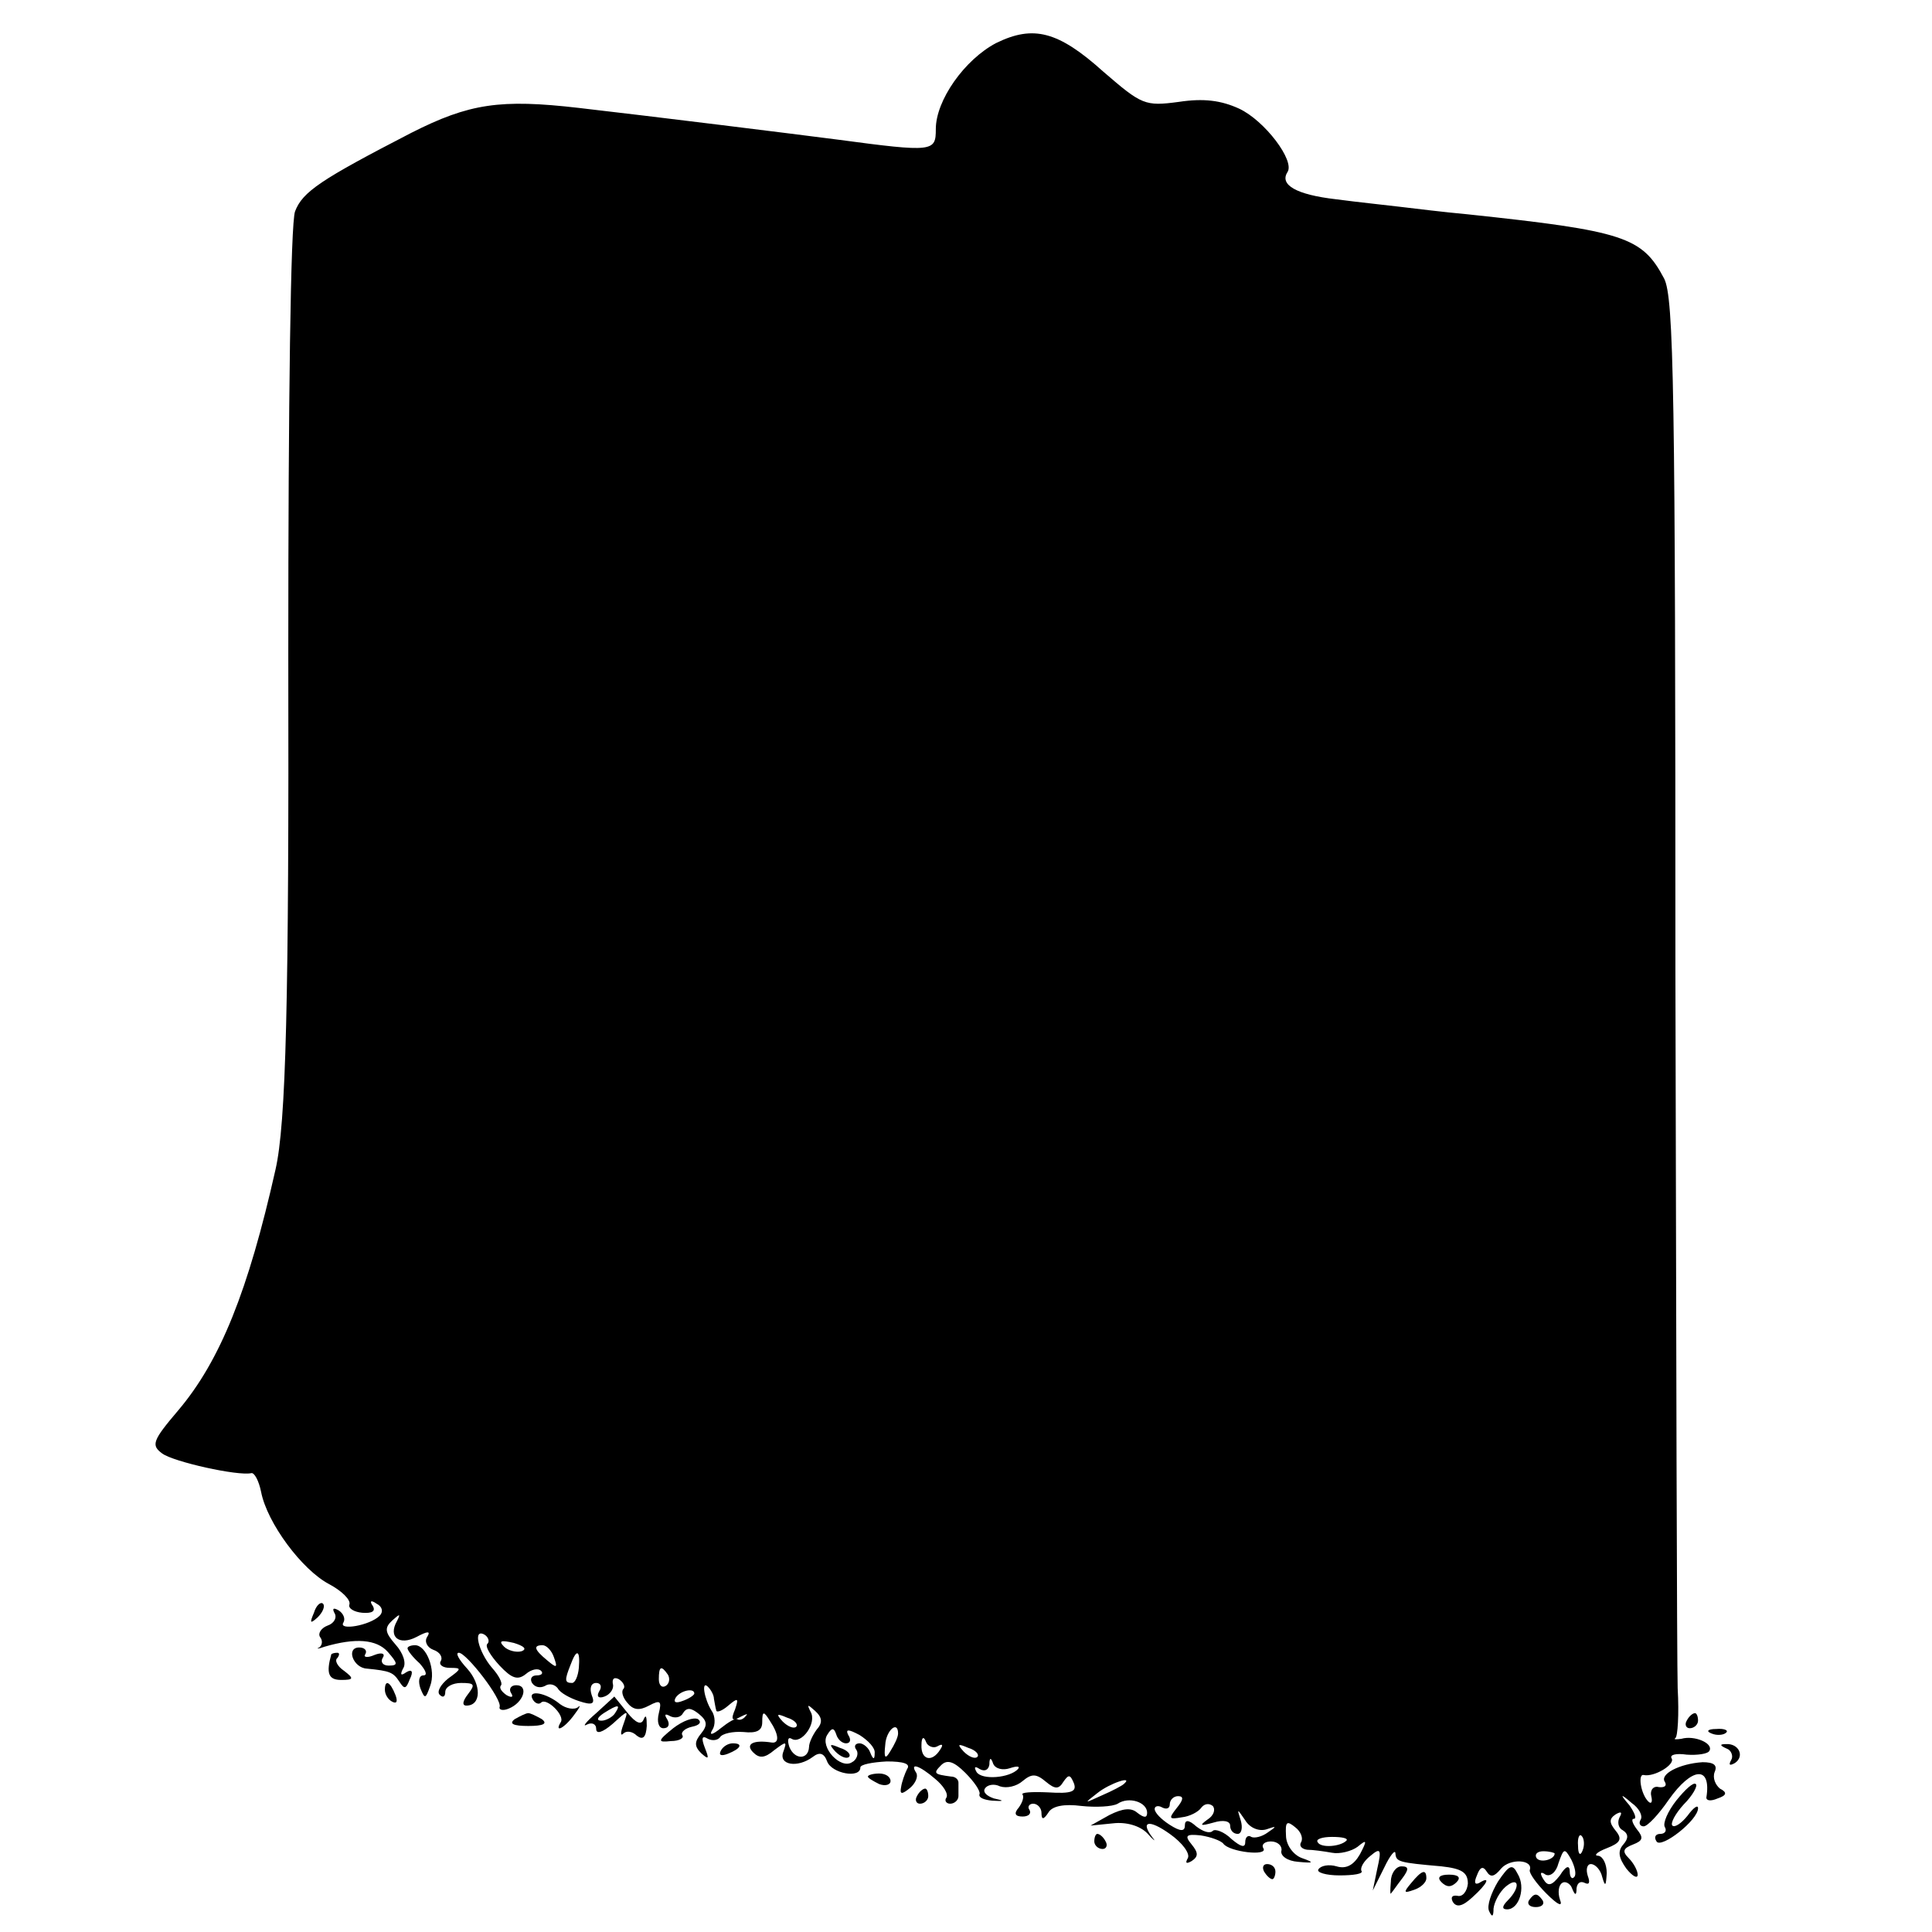<?xml version="1.0" standalone="no"?>
<!DOCTYPE svg PUBLIC "-//W3C//DTD SVG 20010904//EN"
 "http://www.w3.org/TR/2001/REC-SVG-20010904/DTD/svg10.dtd">
<svg version="1.0" xmlns="http://www.w3.org/2000/svg"
 width="256pt" height="256pt" viewBox="0 0 256 256"
 preserveAspectRatio="xMidYMid meet">
<g transform="translate(0,256) scale(0.1,-0.1)"
fill="#000000" stroke="none">
<path d="M1320 2503 c-42 -22 -80 -76 -80 -114 0 -30 -3 -31 -130 -14 -62 8
-239 30 -343 42 -104 12 -145 6 -222 -33 -120 -62 -144 -78 -154 -104 -6 -15
-9 -254 -9 -585 1 -463 -3 -624 -17 -685 -36 -160 -73 -253 -129 -319 -34 -40
-36 -46 -21 -57 15 -11 100 -30 118 -26 4 1 10 -10 13 -25 8 -41 54 -103 90
-122 17 -9 29 -21 27 -27 -2 -5 6 -10 17 -11 13 -1 18 2 14 9 -5 7 -2 8 5 3 8
-4 9 -11 4 -16 -13 -13 -55 -20 -48 -9 3 5 0 12 -6 16 -7 4 -9 3 -6 -3 4 -6 0
-14 -9 -17 -8 -3 -13 -10 -10 -15 4 -5 3 -11 -1 -14 -5 -2 -1 -2 7 1 41 12 69
10 84 -7 13 -15 14 -18 1 -18 -8 0 -11 5 -8 10 4 6 -1 8 -11 4 -9 -4 -15 -3
-12 1 3 5 -1 9 -8 9 -18 0 -8 -27 10 -28 31 -3 35 -5 43 -17 7 -11 9 -10 14 3
5 10 3 14 -5 9 -7 -5 -8 -3 -4 5 5 7 0 21 -10 32 -14 16 -15 22 -4 32 10 9 11
9 6 -1 -12 -21 3 -33 26 -21 15 8 19 8 14 0 -4 -6 0 -14 8 -17 9 -3 13 -10 10
-15 -3 -5 3 -9 12 -9 16 0 16 -1 -2 -14 -10 -8 -16 -18 -11 -22 4 -4 7 -2 7 4
0 7 10 12 21 12 18 0 19 -2 9 -15 -7 -9 -8 -15 -2 -15 20 0 20 28 1 49 -11 12
-16 21 -11 21 10 0 58 -62 54 -72 -1 -4 5 -5 12 -2 20 8 27 31 10 31 -7 0 -10
-5 -7 -10 4 -6 1 -7 -6 -3 -7 5 -10 10 -7 13 2 3 -3 13 -12 23 -18 21 -26 53
-10 44 5 -3 7 -9 4 -12 -4 -3 4 -16 16 -29 16 -17 24 -20 35 -11 7 6 16 8 20
4 3 -3 1 -6 -6 -6 -7 0 -9 -5 -6 -10 4 -6 11 -7 17 -4 6 4 13 2 17 -3 3 -6 16
-13 28 -17 18 -6 22 -4 17 8 -3 9 -1 16 6 16 6 0 8 -5 4 -11 -4 -7 -1 -10 7
-7 8 3 13 11 11 17 -1 7 2 9 8 6 6 -4 9 -10 6 -13 -3 -3 -1 -11 5 -18 8 -10
16 -11 29 -4 15 8 17 6 13 -10 -3 -12 0 -20 6 -20 7 0 9 5 5 12 -4 6 -3 8 4 4
6 -3 14 -2 17 4 5 8 11 7 21 -1 11 -9 12 -15 3 -26 -9 -11 -9 -17 0 -26 10 -9
11 -8 5 7 -5 13 -4 17 4 12 6 -3 13 -2 16 2 3 5 17 8 31 7 18 -2 25 2 25 13 0
15 2 15 10 2 12 -18 13 -30 3 -29 -25 4 -36 -2 -25 -13 8 -8 15 -8 28 3 16 12
17 12 12 -2 -7 -18 19 -22 39 -7 9 7 15 5 19 -6 6 -16 44 -23 44 -8 0 4 16 7
35 8 22 0 32 -3 27 -10 -3 -6 -7 -17 -8 -24 -2 -10 1 -10 12 -1 7 6 11 15 8
20 -9 14 4 10 25 -8 11 -9 18 -20 15 -25 -3 -4 0 -8 5 -8 6 0 11 5 11 10 0 6
0 13 0 18 0 4 -4 8 -10 8 -22 3 -24 4 -13 15 8 8 17 5 32 -10 12 -12 20 -24
19 -28 -2 -5 6 -8 17 -9 16 -1 16 0 2 3 -9 3 -15 8 -12 13 3 5 12 7 20 3 9 -3
22 0 30 7 12 10 18 10 31 -1 12 -10 17 -10 23 0 7 10 9 10 14 -2 4 -11 -3 -14
-34 -12 -22 1 -37 0 -34 -3 2 -3 0 -10 -5 -17 -7 -8 -5 -12 5 -12 8 0 12 4 9
9 -3 4 0 8 5 8 6 0 11 -6 11 -12 0 -10 3 -9 9 0 5 9 21 12 44 9 19 -2 41 -1
48 3 15 10 39 2 39 -12 0 -7 -4 -7 -13 0 -8 7 -19 6 -37 -3 l-25 -14 30 3 c17
2 35 -3 45 -13 8 -9 12 -12 8 -7 -18 23 -6 26 22 6 17 -12 27 -26 24 -32 -4
-7 -2 -8 5 -4 9 6 9 11 0 22 -10 12 -7 14 12 12 13 -2 27 -7 30 -11 8 -11 60
-17 53 -6 -3 5 2 9 10 9 9 0 15 -6 14 -12 -2 -7 8 -14 22 -15 21 -2 22 -1 5 5
-11 4 -21 17 -21 30 -1 18 1 20 12 11 8 -6 11 -15 8 -20 -3 -5 1 -9 8 -10 7 0
22 -2 33 -4 10 -2 26 2 34 8 12 10 13 9 3 -10 -8 -14 -18 -20 -31 -16 -10 3
-21 1 -24 -4 -3 -4 10 -8 28 -8 18 0 32 2 29 6 -2 4 3 13 12 20 13 11 15 9 9
-17 l-6 -29 15 30 c8 17 15 25 15 19 1 -11 4 -12 61 -17 27 -3 35 -8 35 -23
-1 -10 -7 -18 -14 -16 -7 1 -9 -2 -6 -8 5 -8 13 -6 26 6 20 18 25 29 9 19 -6
-3 -7 1 -3 10 4 11 8 13 13 5 5 -8 10 -7 19 4 12 14 43 12 38 -2 -1 -4 9 -18
22 -31 16 -16 22 -18 18 -8 -3 9 -2 19 3 22 4 3 11 -1 13 -7 4 -10 6 -10 6 0
1 7 5 10 11 7 6 -3 7 1 4 9 -3 9 -1 16 4 16 6 0 13 -8 15 -17 4 -14 5 -12 6 5
0 12 -5 22 -11 23 -7 0 -2 5 11 10 18 7 21 12 12 23 -9 11 -9 16 0 22 7 4 9 3
5 -4 -3 -6 -2 -14 4 -17 8 -5 8 -11 1 -19 -8 -9 -6 -18 4 -32 8 -10 15 -14 15
-8 0 5 -5 15 -12 22 -9 9 -7 13 6 18 13 5 14 9 5 20 -6 8 -8 14 -4 14 4 0 1 8
-6 18 -13 15 -12 16 3 3 10 -7 15 -17 12 -22 -3 -5 -1 -9 4 -9 5 0 20 16 33
35 31 44 57 46 50 3 0 -4 6 -5 15 -1 12 4 13 8 3 13 -6 5 -10 14 -7 22 4 9 -1
13 -16 13 -31 -2 -57 -16 -50 -26 3 -5 0 -8 -8 -7 -7 2 -12 -4 -10 -12 2 -8 0
-11 -4 -7 -10 10 -14 37 -6 35 14 -3 42 14 37 22 -3 5 6 7 20 5 14 -1 28 1 30
5 6 10 -20 21 -37 16 -7 -1 -11 -1 -8 1 3 2 5 31 3 66 -1 34 -2 462 -3 950 0
769 -2 893 -15 918 -29 55 -53 63 -260 85 -33 3 -73 8 -90 10 -16 2 -55 6 -85
10 -52 6 -75 19 -64 36 10 15 -30 68 -64 84 -24 11 -47 14 -80 9 -45 -6 -49
-4 -100 40 -60 54 -93 62 -142 38z m-629 -2131 c-7 -2 -18 1 -23 6 -8 8 -4 9
13 5 13 -4 18 -8 10 -11z m43 -8 c5 -14 4 -15 -9 -4 -17 14 -19 20 -6 20 5 0
12 -7 15 -16z m33 -14 c-1 -11 -5 -20 -9 -20 -10 0 -10 4 -2 24 8 22 13 20 11
-4z m118 -9 c3 -5 2 -12 -3 -15 -5 -3 -9 1 -9 9 0 17 3 19 12 6z m61 -32 c1
-5 2 -12 3 -15 0 -4 8 -1 16 6 13 11 14 10 9 -5 -6 -14 -4 -16 7 -10 8 4 11 5
7 1 -3 -4 -8 -6 -11 -4 -2 2 -12 -4 -22 -12 -11 -9 -16 -10 -11 -2 4 6 4 18
-1 25 -10 16 -14 41 -5 32 4 -4 8 -11 8 -16z m-26 7 c0 -2 -7 -7 -16 -10 -8
-3 -12 -2 -9 4 6 10 25 14 25 6z m162 -48 c-5 -7 -10 -17 -10 -23 -1 -17 -19
-17 -26 0 -3 9 -2 14 3 11 13 -8 34 21 25 36 -5 10 -4 10 6 1 10 -9 10 -16 2
-25z m-27 4 c-3 -3 -11 0 -18 7 -9 10 -8 11 6 5 10 -3 15 -9 12 -12z m66 -22
c6 0 7 5 3 11 -4 8 0 8 15 0 11 -7 21 -17 20 -24 0 -9 -2 -9 -6 1 -2 6 -9 12
-14 12 -6 0 -8 -4 -4 -9 3 -5 0 -13 -6 -16 -15 -10 -43 20 -33 36 6 10 9 10
12 1 2 -7 8 -12 13 -12z m69 13 c0 -5 -5 -15 -10 -23 -7 -12 -9 -10 -7 8 1 19
17 33 17 15z m52 -17 c7 4 8 2 4 -4 -11 -18 -26 -14 -25 6 0 10 3 12 6 4 2 -6
10 -9 15 -6z m53 -14 c-3 -3 -11 0 -18 7 -9 10 -8 11 6 5 10 -3 15 -9 12 -12z
m43 -15 c9 3 14 3 11 -1 -11 -12 -48 -15 -55 -4 -4 7 -2 8 4 4 7 -4 12 -1 13
6 0 9 2 10 5 1 3 -7 13 -9 22 -6z m151 -21 c-2 -2 -15 -9 -29 -15 -24 -11 -24
-11 -6 3 16 13 49 24 35 12z m70 -32 c-11 -14 -10 -15 7 -12 10 1 22 7 26 13
4 5 10 6 15 2 4 -5 1 -13 -7 -18 -11 -8 -10 -9 8 -4 13 4 22 2 22 -4 0 -6 4
-11 10 -11 5 0 7 8 4 18 -5 16 -5 16 6 0 6 -10 18 -15 28 -12 14 5 14 4 2 -4
-8 -6 -18 -8 -22 -6 -4 3 -8 0 -8 -7 0 -8 -6 -6 -18 4 -10 10 -22 14 -25 11
-4 -4 -13 -1 -22 6 -10 9 -15 9 -15 1 0 -8 -6 -8 -20 1 -11 7 -20 16 -20 21 0
4 5 5 10 2 6 -3 10 -1 10 4 0 6 5 11 11 11 8 0 7 -5 -2 -16z m225 -43 c-8 -8
-34 -10 -38 -2 -3 4 6 7 19 7 14 0 22 -2 19 -5z m313 -13 c-3 -8 -6 -5 -6 6
-1 11 2 17 5 13 3 -3 4 -12 1 -19z m-37 -4 c0 -8 -19 -13 -24 -6 -3 5 1 9 9 9
8 0 15 -2 15 -3z m26 -31 c-3 -4 -6 0 -6 7 0 9 -5 8 -13 -5 -11 -14 -16 -15
-22 -5 -5 8 -4 11 3 6 6 -3 14 3 17 15 7 20 8 21 17 5 5 -10 7 -20 4 -23z"/>
<path d="M1107 239 c7 -7 15 -10 18 -7 3 3 -2 9 -12 12 -14 6 -15 5 -6 -5z"/>
<path d="M416 423 c-6 -14 -5 -15 5 -6 7 7 10 15 7 18 -3 3 -9 -2 -12 -12z"/>
<path d="M540 376 c0 -3 7 -12 16 -20 8 -9 11 -16 5 -16 -6 0 -7 -8 -4 -17 6
-15 7 -14 13 3 8 21 -5 54 -20 54 -6 0 -10 -2 -10 -4z"/>
<path d="M439 368 c-7 -25 -4 -34 13 -34 17 0 17 2 4 12 -9 6 -13 14 -9 17 3
4 3 7 0 7 -4 0 -7 -1 -8 -2z"/>
<path d="M510 321 c0 -6 4 -13 10 -16 6 -3 7 1 4 9 -7 18 -14 21 -14 7z"/>
<path d="M706 308 c3 -5 8 -7 11 -4 7 7 32 -17 26 -26 -9 -15 5 -8 18 10 7 9
9 14 5 10 -5 -4 -16 -2 -24 4 -18 15 -44 20 -36 6z"/>
<path d="M790 290 c-14 -12 -19 -19 -12 -15 6 3 12 1 12 -6 0 -7 8 -5 22 7 21
19 21 19 14 -1 -4 -11 -4 -16 0 -12 4 4 12 3 18 -3 8 -6 12 -2 13 13 0 12 -1
16 -4 9 -3 -8 -10 -6 -22 9 l-17 21 -24 -22z m25 0 c-3 -5 -12 -10 -18 -10 -7
0 -6 4 3 10 19 12 23 12 15 0z"/>
<path d="M682 282 c-8 -6 -2 -9 18 -9 20 0 26 3 18 9 -7 4 -15 8 -18 8 -3 0
-11 -4 -18 -8z"/>
<path d="M892 270 c-21 -17 -21 -19 -3 -17 11 0 18 4 15 8 -2 4 4 9 13 11 10
2 13 6 8 10 -6 3 -20 -2 -33 -12z"/>
<path d="M2235 280 c-3 -5 -1 -10 4 -10 6 0 11 5 11 10 0 6 -2 10 -4 10 -3 0
-8 -4 -11 -10z"/>
<path d="M2268 263 c7 -3 16 -2 19 1 4 3 -2 6 -13 5 -11 0 -14 -3 -6 -6z"/>
<path d="M955 240 c-3 -6 1 -7 9 -4 18 7 21 14 7 14 -6 0 -13 -4 -16 -10z"/>
<path d="M2288 243 c6 -2 9 -10 6 -15 -4 -7 -2 -8 5 -4 13 9 5 26 -12 25 -9 0
-8 -2 1 -6z"/>
<path d="M1150 206 c0 -2 7 -6 15 -10 8 -3 15 -1 15 4 0 6 -7 10 -15 10 -8 0
-15 -2 -15 -4z"/>
<path d="M2221 174 c-11 -14 -18 -30 -15 -35 3 -5 0 -9 -6 -9 -6 0 -9 -4 -5
-10 6 -10 55 28 55 44 0 5 -6 1 -14 -10 -8 -10 -17 -16 -20 -13 -3 3 4 16 15
28 12 12 19 25 16 27 -3 3 -14 -7 -26 -22z"/>
<path d="M1215 180 c-3 -5 -1 -10 4 -10 6 0 11 5 11 10 0 6 -2 10 -4 10 -3 0
-8 -4 -11 -10z"/>
<path d="M1450 120 c0 -5 5 -10 11 -10 5 0 7 5 4 10 -3 6 -8 10 -11 10 -2 0
-4 -4 -4 -10z"/>
<path d="M1675 80 c3 -5 8 -10 11 -10 2 0 4 5 4 10 0 6 -5 10 -11 10 -5 0 -7
-4 -4 -10z"/>
<path d="M1843 67 c-1 -11 -1 -18 0 -16 2 2 8 11 15 20 9 12 9 16 -1 16 -7 0
-14 -9 -14 -20z"/>
<path d="M1985 67 c-9 -15 -15 -32 -12 -39 4 -9 6 -8 6 3 1 9 8 22 16 29 18
15 20 -1 3 -18 -8 -8 -8 -12 -1 -12 16 0 25 29 14 47 -7 14 -11 12 -26 -10z"/>
<path d="M1870 65 c-11 -13 -10 -14 4 -9 9 3 16 10 16 15 0 13 -6 11 -20 -6z"/>
<path d="M1910 66 c7 -7 13 -7 20 0 6 6 3 10 -10 10 -13 0 -16 -4 -10 -10z"/>
<path d="M2026 42 c-3 -5 1 -9 9 -9 8 0 12 4 9 9 -7 10 -11 10 -18 0z"/>
</g>
</svg>
